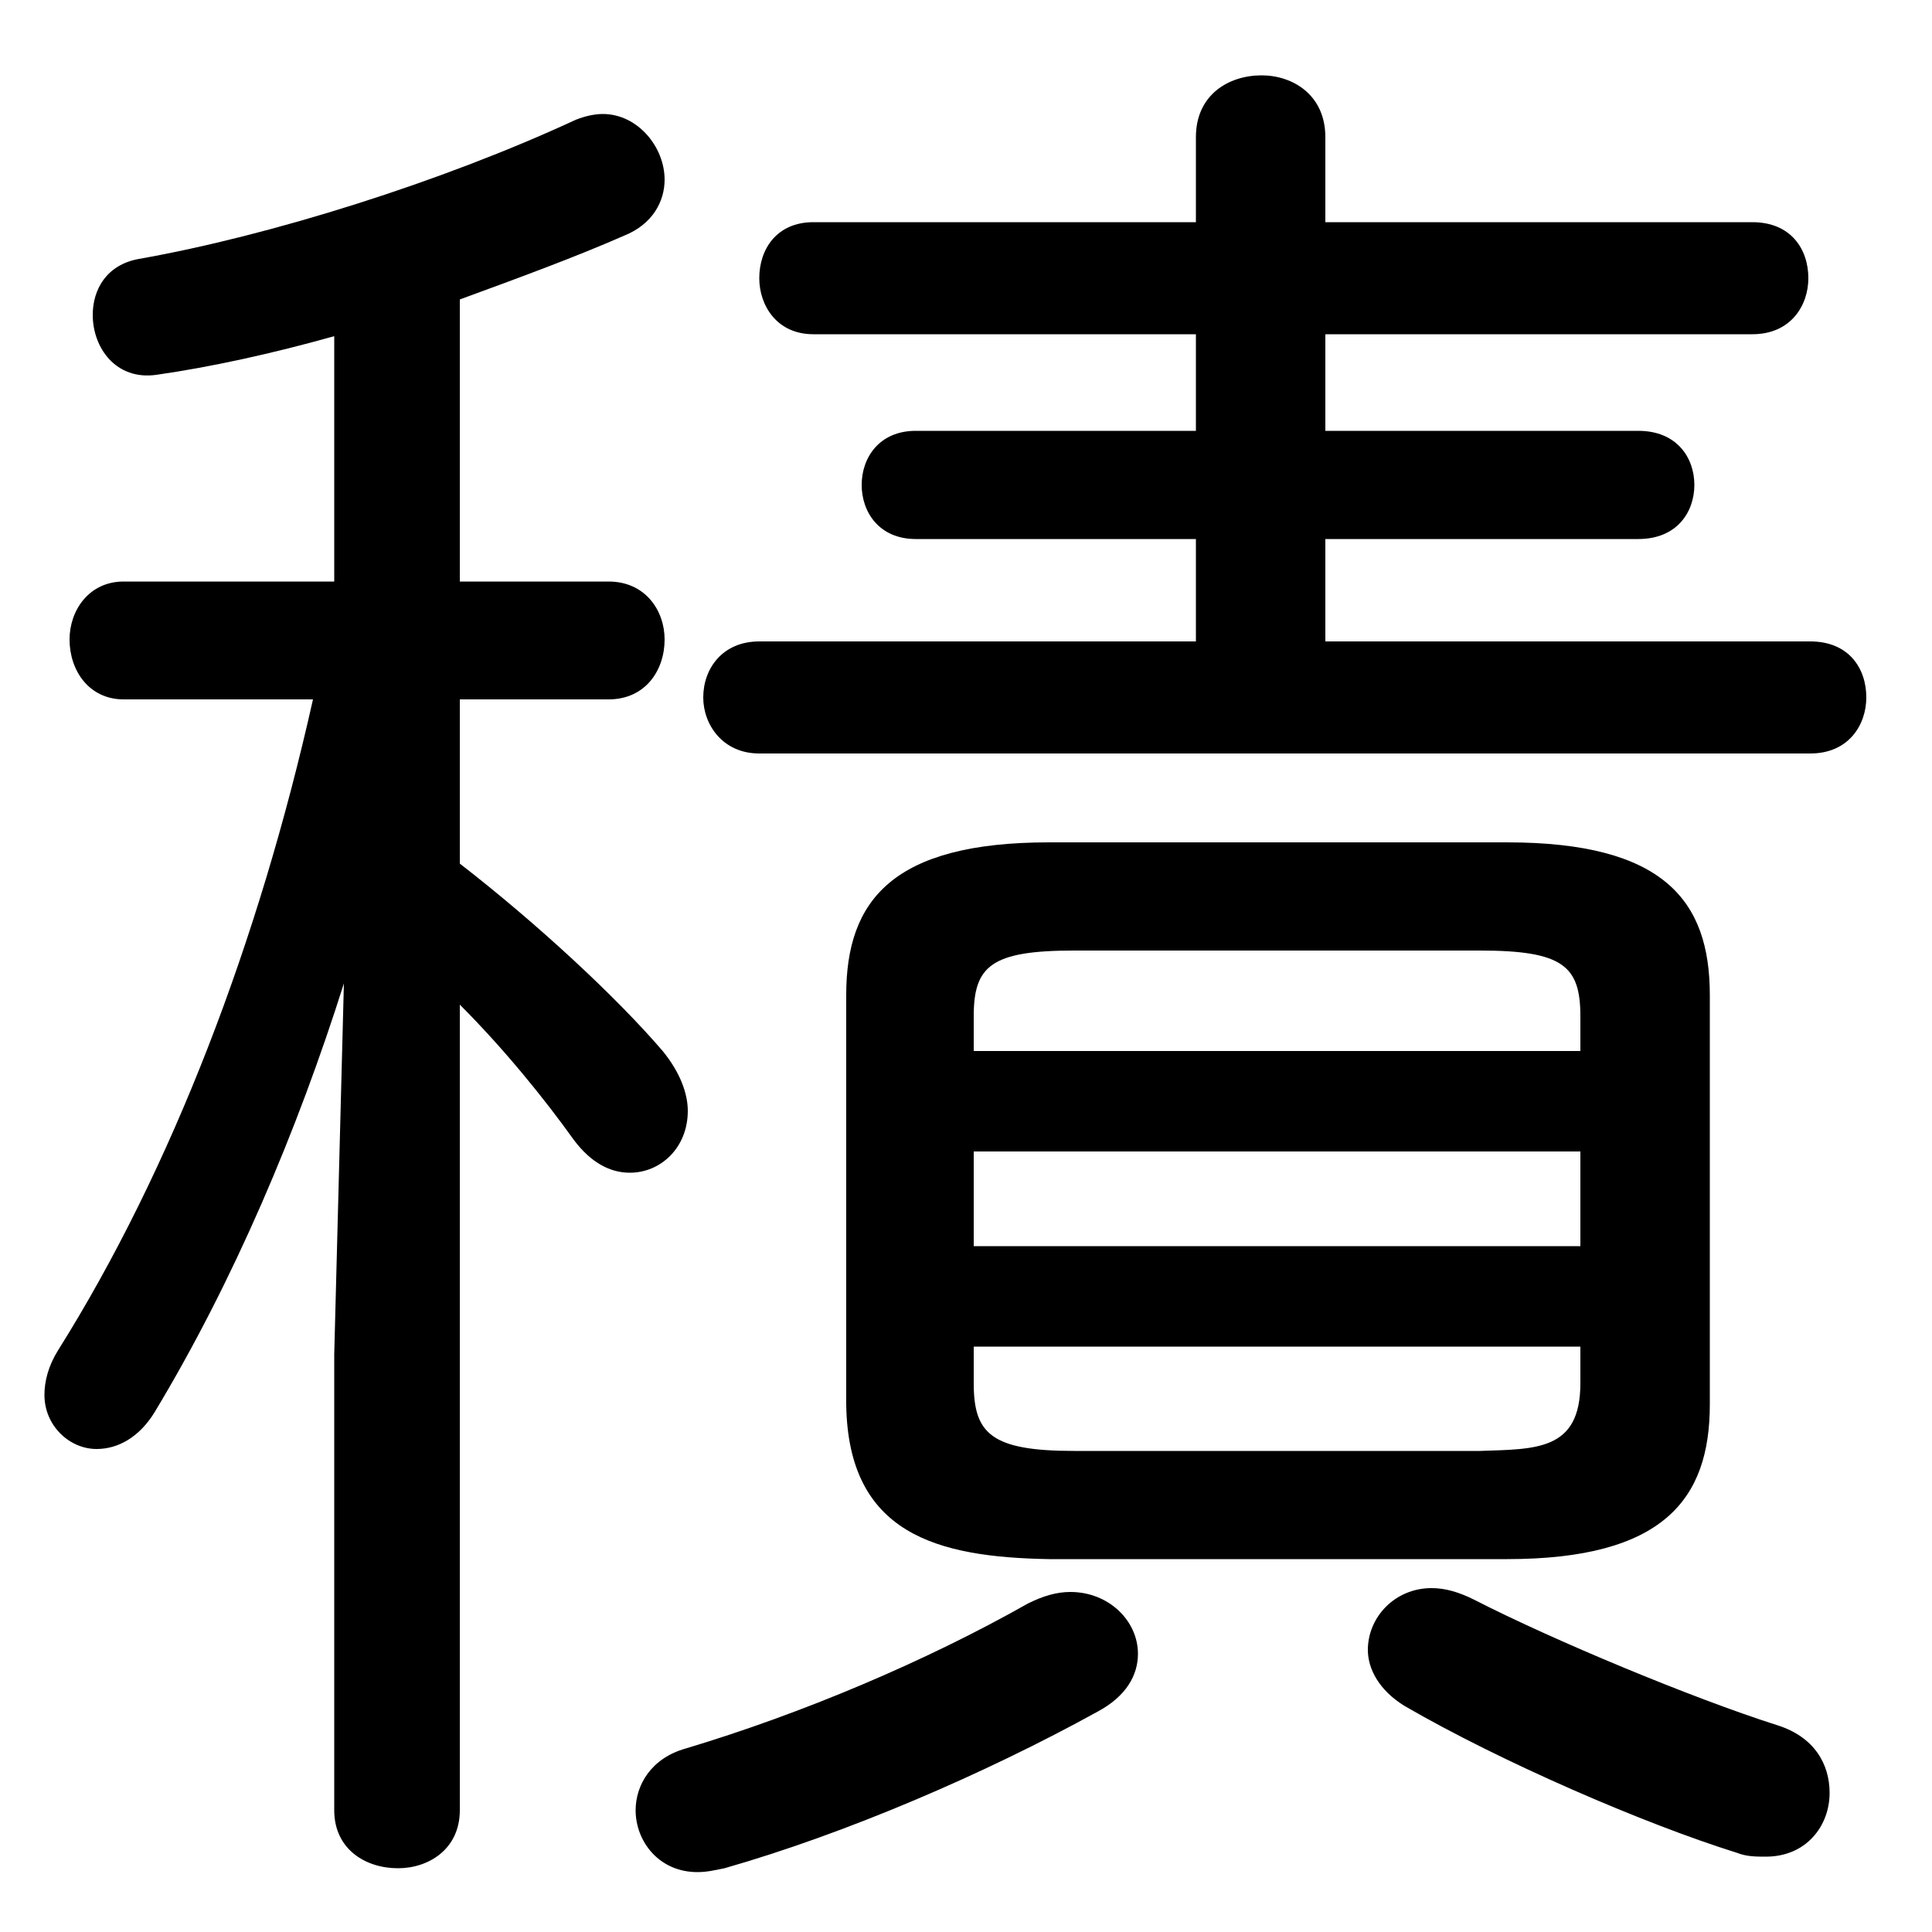 <svg xmlns="http://www.w3.org/2000/svg" viewBox="0 -44.0 50.0 50.0">
    <rect x="0" y="-44.0" width="50.0" height="50.0" fill="#808080" stroke="none"/>
    <g transform="scale(1, -1)">
        <!-- ボディの枠 -->
        <rect x="0" y="-6.0" width="50.0" height="50.0"
            stroke="white" fill="white"/>
        <!-- グリフ座標系の原点 -->
        <circle cx="0" cy="0" r="5" fill="white"/>
        <!-- グリフのアウトライン -->
        <g style="fill:black;stroke:#000000;stroke-width:0;stroke-linecap:round;stroke-linejoin:round;">
        <path d="M 39.0 3.65 C 43.05 3.65 44.25 5.2 44.25 7.65 L 44.25 18.25 C 44.25 20.7 43.05 22.2 39.0 22.2 L 27.15 22.2 C 23.1 22.2 21.9 20.7 21.9 18.25 L 21.9 7.65 C 21.95 4.3 24.25 3.7 27.15 3.65 Z M 27.8 6.45 C 25.65 6.45 25.2 6.9 25.2 8.2 L 25.2 9.15 L 40.9 9.15 L 40.9 8.2 C 40.9 6.45 39.75 6.5 38.3 6.45 Z M 25.2 14.2 L 40.9 14.2 L 40.9 11.75 L 25.2 11.75 Z M 40.9 16.8 L 25.2 16.8 L 25.2 17.7 C 25.2 19.0 25.65 19.4 27.8 19.4 L 38.3 19.4 C 40.45 19.4 40.9 19.0 40.9 17.7 Z M 8.65 28.95 L 3.2 28.95 C 2.3 28.95 1.8 28.2 1.8 27.45 C 1.8 26.65 2.3 25.9 3.2 25.9 L 8.1 25.9 C 6.7 19.65 4.45 13.75 1.5 9.05 C 1.25 8.65 1.15 8.25 1.15 7.9 C 1.15 7.1 1.8 6.5 2.5 6.5 C 3.05 6.5 3.6 6.8 4.0 7.45 C 6.05 10.85 7.7 14.75 8.9 18.55 L 8.65 8.95 L 8.65 -2.85 C 8.65 -3.85 9.45 -4.35 10.3 -4.35 C 11.1 -4.35 11.9 -3.85 11.9 -2.85 L 11.9 18.0 C 13.05 16.85 14.1 15.55 14.85 14.5 C 15.3 13.9 15.8 13.65 16.3 13.65 C 17.1 13.65 17.8 14.3 17.8 15.25 C 17.8 15.7 17.6 16.25 17.15 16.8 C 15.95 18.2 13.9 20.1 11.9 21.65 L 11.9 25.9 L 15.75 25.9 C 16.7 25.9 17.2 26.65 17.2 27.45 C 17.2 28.2 16.7 28.95 15.75 28.95 L 11.9 28.95 L 11.9 36.25 C 13.4 36.8 14.9 37.35 16.15 37.9 C 16.9 38.2 17.2 38.8 17.2 39.35 C 17.2 40.2 16.5 41.05 15.6 41.05 C 15.4 41.05 15.15 41.0 14.9 40.9 C 11.45 39.3 7.0 37.9 3.6 37.3 C 2.75 37.15 2.4 36.5 2.4 35.85 C 2.4 35.0 3.0 34.15 4.05 34.3 C 5.45 34.5 7.05 34.85 8.65 35.3 Z M 34.3 27.4 L 34.3 30.05 L 42.4 30.05 C 43.4 30.05 43.85 30.75 43.85 31.45 C 43.85 32.15 43.4 32.85 42.4 32.85 L 34.3 32.85 L 34.3 35.35 L 45.35 35.35 C 46.35 35.35 46.8 36.1 46.8 36.8 C 46.8 37.55 46.35 38.25 45.35 38.25 L 34.3 38.25 L 34.3 40.45 C 34.3 41.55 33.45 42.05 32.65 42.05 C 31.8 42.05 30.95 41.55 30.95 40.45 L 30.95 38.25 L 21.05 38.25 C 20.1 38.25 19.65 37.55 19.65 36.8 C 19.65 36.1 20.1 35.35 21.05 35.35 L 30.95 35.35 L 30.95 32.85 L 23.7 32.85 C 22.75 32.85 22.3 32.15 22.3 31.45 C 22.3 30.75 22.75 30.05 23.7 30.05 L 30.95 30.05 L 30.95 27.4 L 19.65 27.4 C 18.7 27.4 18.2 26.7 18.2 25.95 C 18.2 25.25 18.7 24.5 19.65 24.5 L 46.85 24.5 C 47.85 24.5 48.3 25.25 48.3 25.95 C 48.3 26.7 47.85 27.4 46.85 27.4 Z M 38.15 2.6 C 37.75 2.8 37.4 2.9 37.05 2.9 C 36.1 2.9 35.4 2.15 35.4 1.3 C 35.4 0.8 35.7 0.25 36.35 -0.15 C 38.85 -1.6 42.55 -3.2 44.95 -3.95 C 45.2 -4.05 45.45 -4.05 45.7 -4.05 C 46.75 -4.05 47.35 -3.25 47.35 -2.4 C 47.35 -1.65 46.95 -0.95 46.0 -0.65 C 43.8 0.05 40.2 1.55 38.15 2.6 Z M 26.6 2.5 C 23.95 1.0 20.75 -0.35 17.75 -1.25 C 16.85 -1.5 16.45 -2.2 16.45 -2.85 C 16.45 -3.65 17.05 -4.45 18.05 -4.45 C 18.3 -4.45 18.5 -4.4 18.75 -4.35 C 21.9 -3.45 25.5 -1.9 28.4 -0.3 C 29.15 0.1 29.45 0.65 29.45 1.2 C 29.45 2.05 28.7 2.8 27.7 2.8 C 27.35 2.8 27.0 2.7 26.6 2.5 Z"/>
    </g>
    </g>
</svg>

